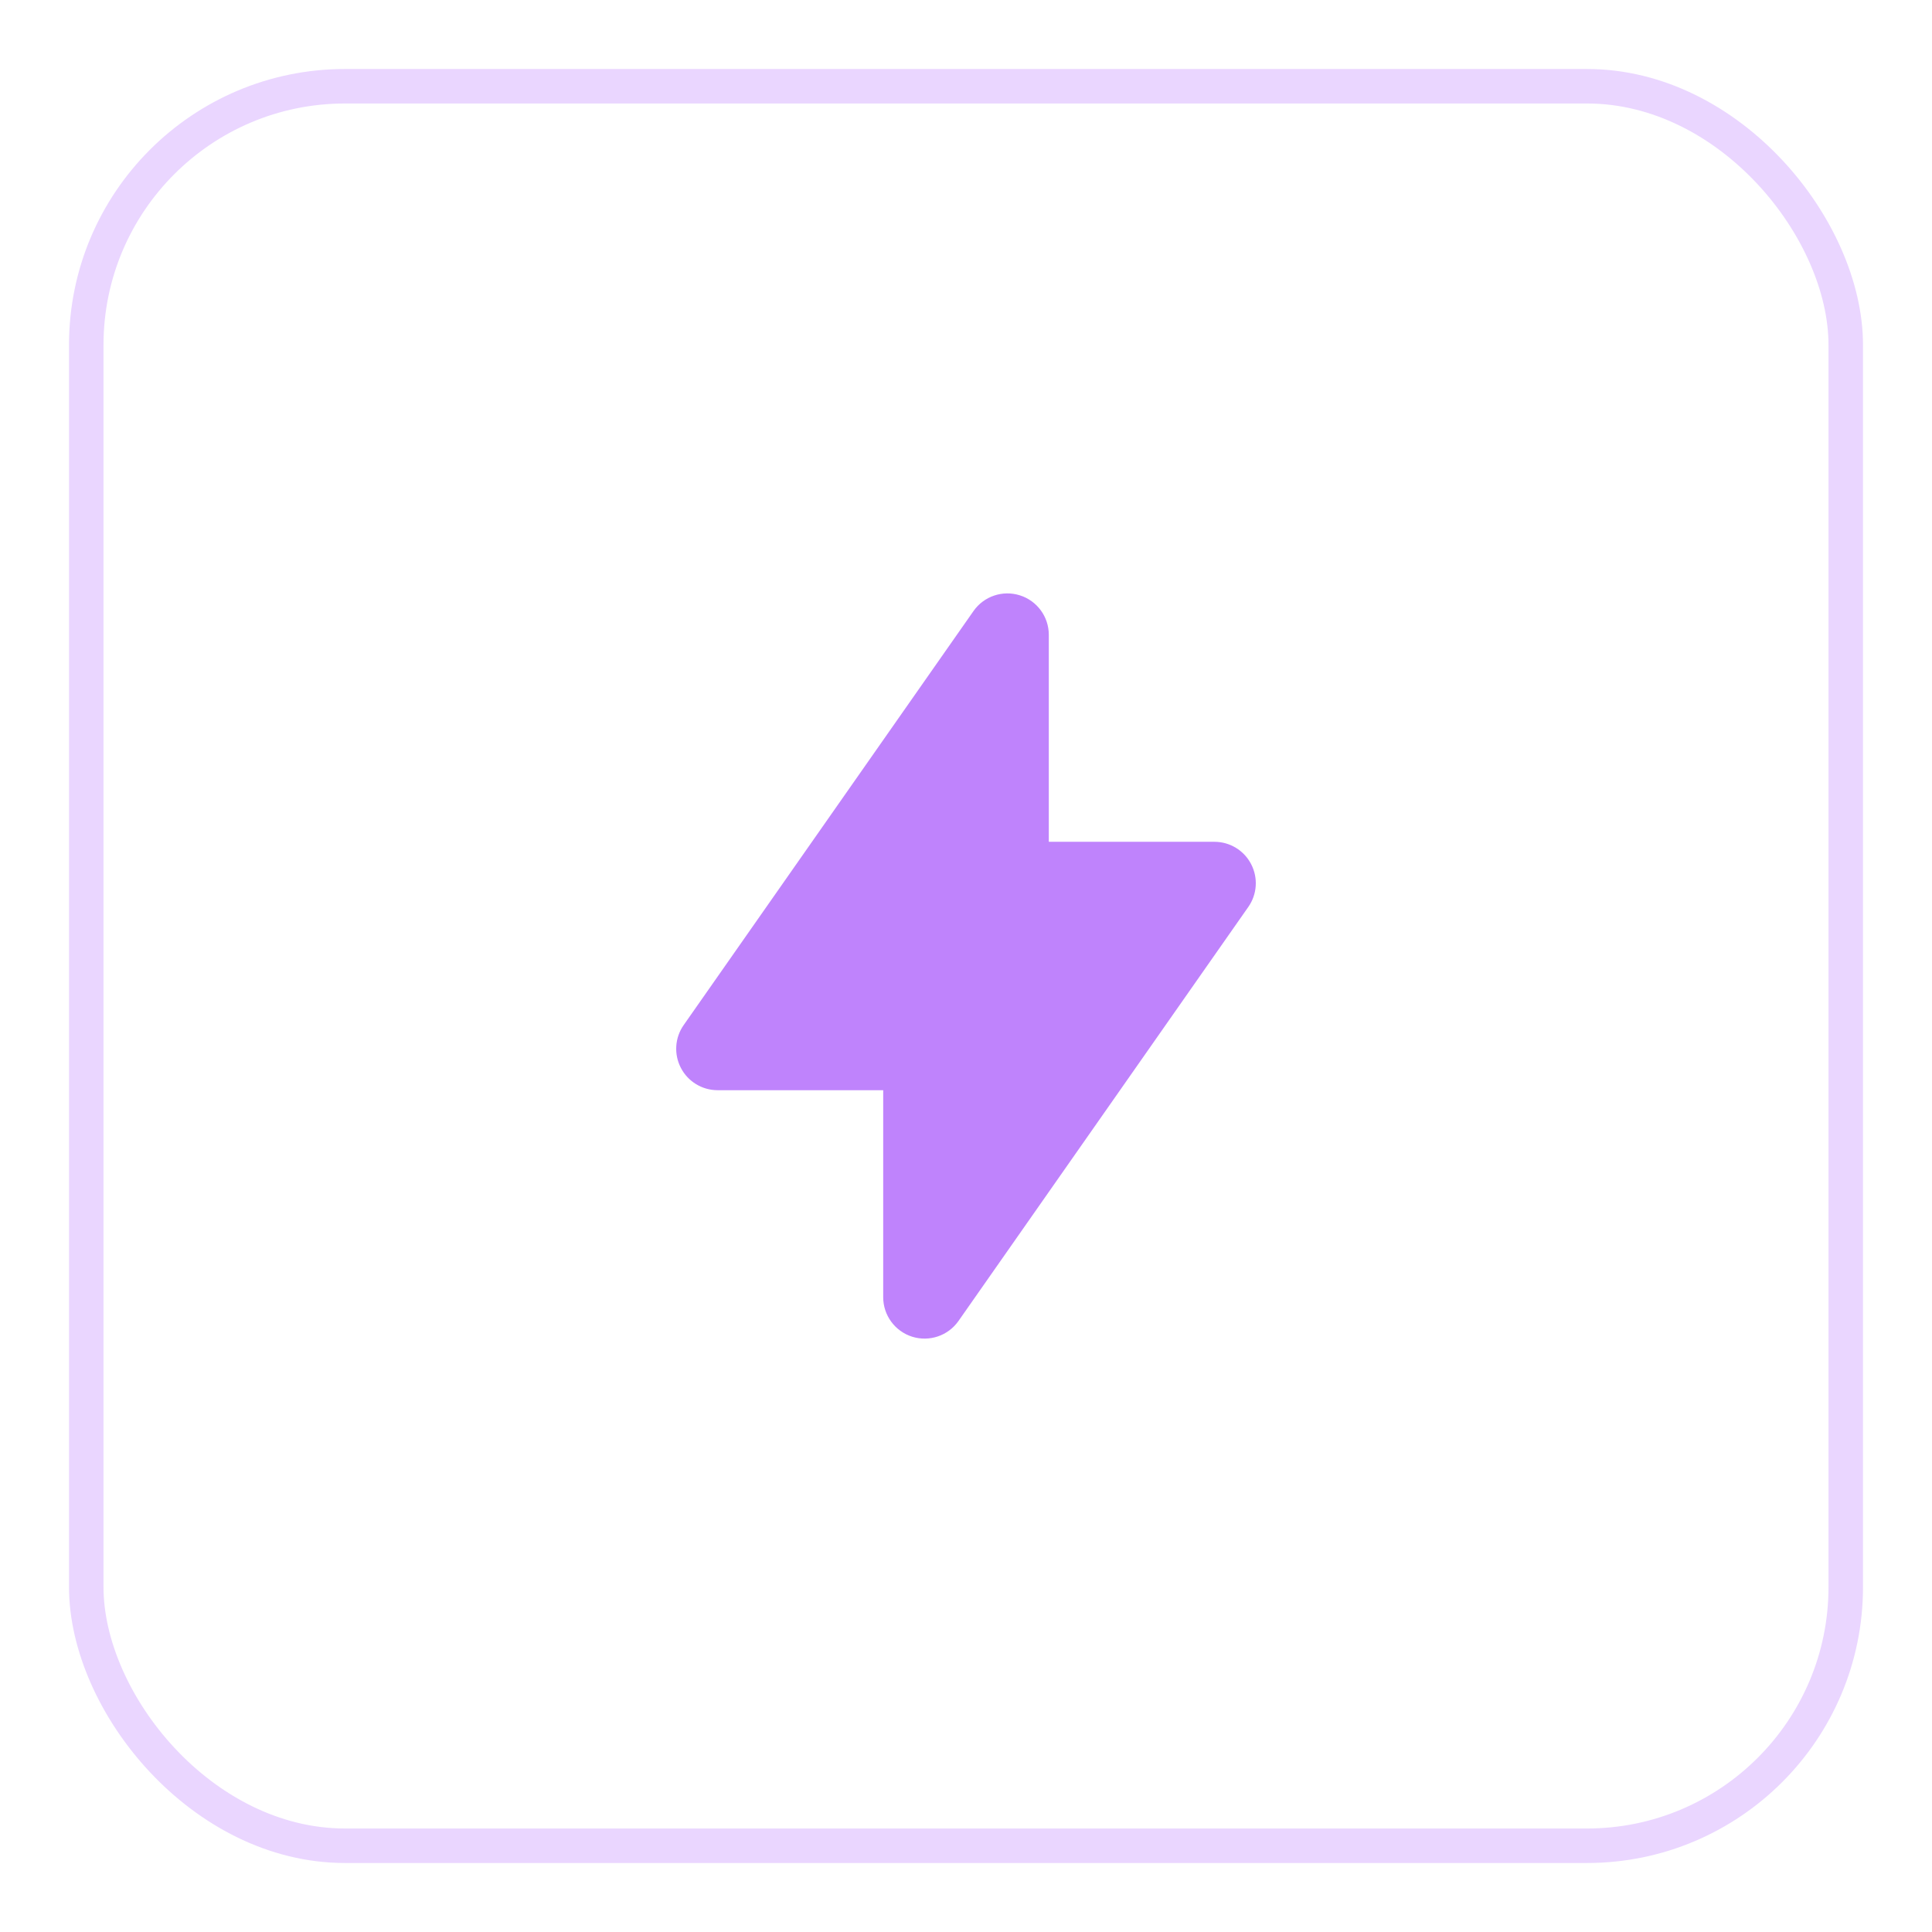 <svg width="56" height="56" viewBox="0 0 56 56" fill="none" xmlns="http://www.w3.org/2000/svg">
<g filter="url(#filter0_d_213_739)">
<rect x="2.5" y="1.5" width="51" height="51" rx="7.5" stroke="#EAD6FF"/>
<path fill-rule="evenodd" clip-rule="evenodd" d="M29.561 16.256C30.06 16.413 30.4 16.876 30.4 17.4V23.4L35.2 23.4C35.648 23.4 36.058 23.649 36.264 24.046C36.471 24.443 36.44 24.922 36.183 25.288L27.783 37.288C27.483 37.717 26.939 37.902 26.439 37.745C25.94 37.587 25.6 37.124 25.6 36.6L25.6 30.6H20.8C20.353 30.6 19.942 30.351 19.736 29.954C19.529 29.557 19.56 29.078 19.817 28.712L28.217 16.712C28.517 16.283 29.061 16.098 29.561 16.256Z" fill="#BF83FC"/>
</g>
<defs>
<filter id="filter0_d_213_739" x="0" y="0" width="56" height="56" filterUnits="userSpaceOnUse" color-interpolation-filters="sRGB">
<feFlood flood-opacity="0" result="BackgroundImageFix"/>
<feColorMatrix in="SourceAlpha" type="matrix" values="0 0 0 0 0 0 0 0 0 0 0 0 0 0 0 0 0 0 127 0" result="hardAlpha"/>
<feOffset dy="1"/>
<feGaussianBlur stdDeviation="1"/>
<feComposite in2="hardAlpha" operator="out"/>
<feColorMatrix type="matrix" values="0 0 0 0 0 0 0 0 0 0 0 0 0 0 0 0 0 0 0.05 0"/>
<feBlend mode="normal" in2="BackgroundImageFix" result="effect1_dropShadow_213_739"/>
<feBlend mode="normal" in="SourceGraphic" in2="effect1_dropShadow_213_739" result="shape"/>
</filter>
</defs>
</svg>
